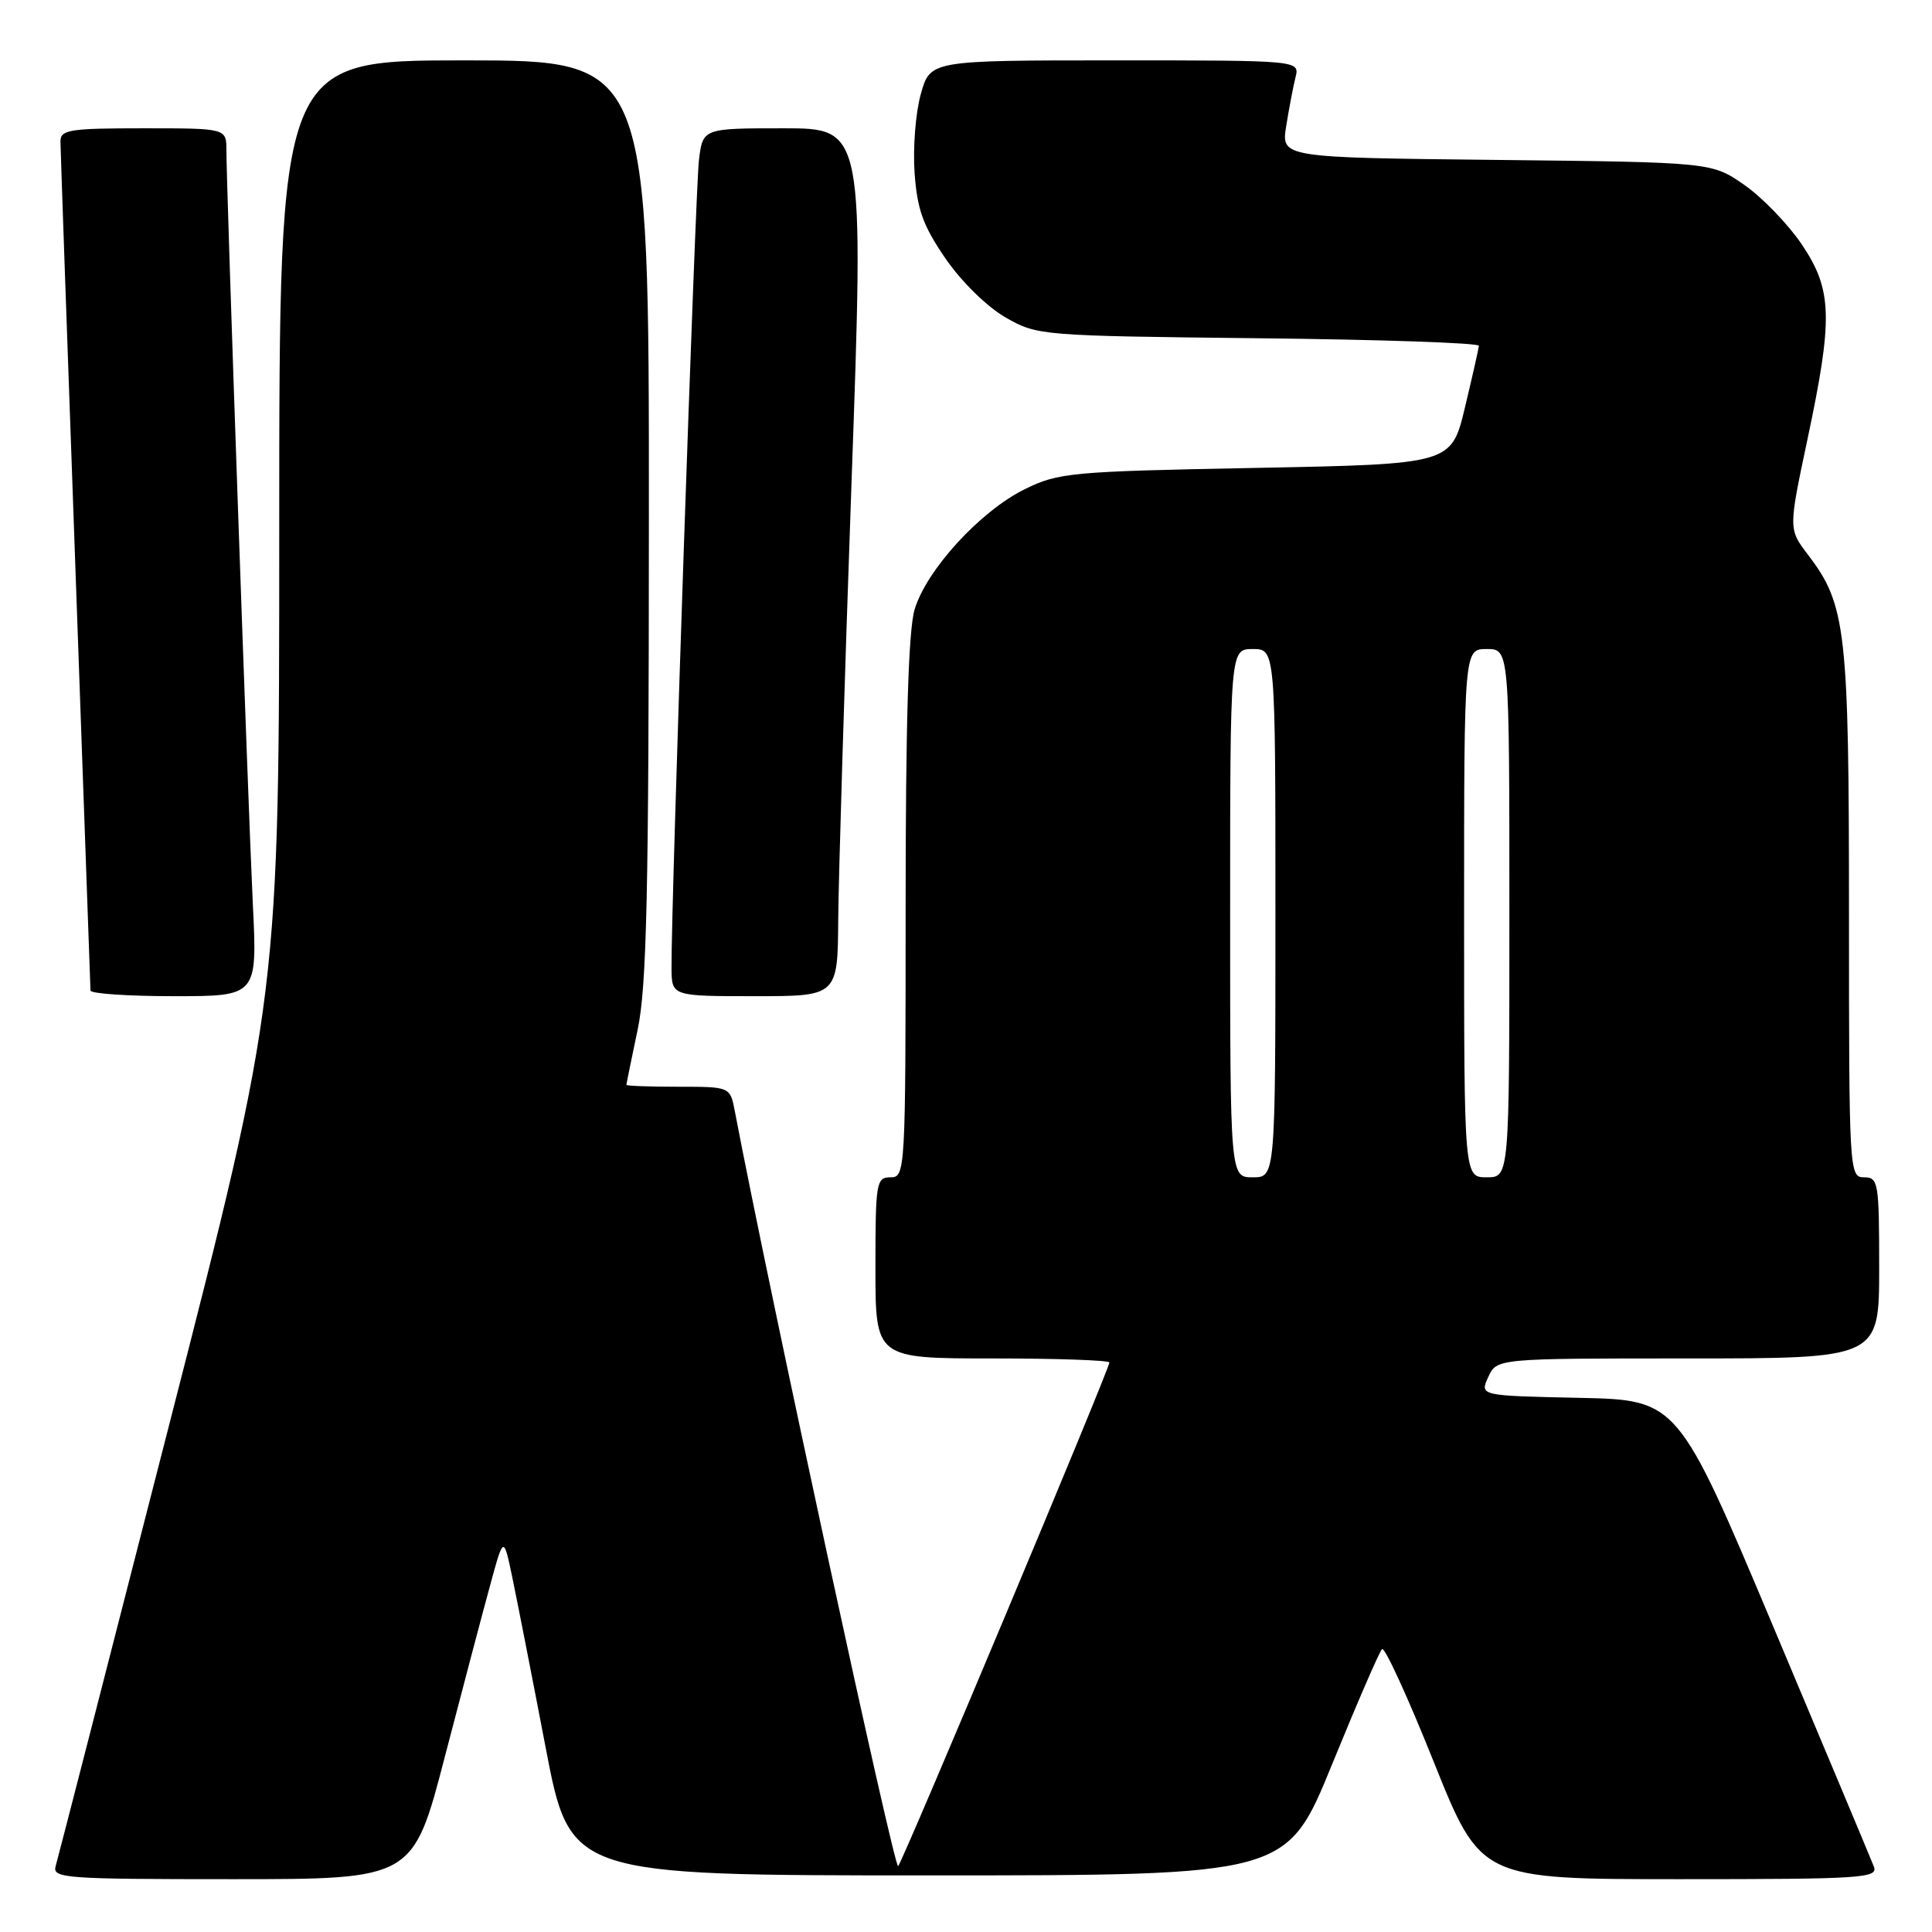 <?xml version="1.0" encoding="UTF-8" standalone="no"?>
<!DOCTYPE svg PUBLIC "-//W3C//DTD SVG 1.1//EN" "http://www.w3.org/Graphics/SVG/1.1/DTD/svg11.dtd" >
<svg xmlns="http://www.w3.org/2000/svg" xmlns:xlink="http://www.w3.org/1999/xlink" version="1.1" viewBox="0 0 256 256">
 <g >
 <path fill="currentColor"
d=" M 58.95 232.75 C 61.28 223.81 63.98 213.57 64.96 210.00 C 66.73 203.50 66.73 203.50 67.88 209.00 C 68.51 212.03 70.50 222.15 72.29 231.50 C 75.54 248.50 75.54 248.50 123.02 248.50 C 170.50 248.50 170.50 248.50 176.50 233.80 C 179.80 225.72 182.78 218.83 183.13 218.51 C 183.47 218.18 186.56 224.91 189.98 233.46 C 196.21 249.00 196.21 249.00 222.58 249.00 C 246.72 249.00 248.88 248.86 248.30 247.34 C 247.95 246.43 241.96 232.14 234.99 215.59 C 222.32 185.50 222.32 185.50 209.20 185.22 C 196.07 184.94 196.07 184.94 197.20 182.47 C 198.32 180.00 198.32 180.00 223.66 180.00 C 249.00 180.00 249.00 180.00 249.00 168.00 C 249.00 156.67 248.89 156.00 247.00 156.00 C 245.04 156.00 245.00 155.33 245.00 121.16 C 245.00 83.44 244.62 80.13 239.57 73.51 C 236.98 70.11 236.98 70.11 239.48 58.30 C 242.91 42.15 242.81 38.43 238.75 32.39 C 236.96 29.74 233.55 26.20 231.17 24.53 C 226.83 21.50 226.83 21.50 198.30 21.19 C 169.76 20.88 169.76 20.88 170.43 16.69 C 170.80 14.39 171.35 11.49 171.66 10.25 C 172.22 8.00 172.22 8.00 147.74 8.00 C 123.26 8.00 123.26 8.00 122.01 12.47 C 121.32 14.93 120.95 19.64 121.19 22.94 C 121.54 27.81 122.32 29.94 125.30 34.28 C 127.41 37.34 130.80 40.66 133.24 42.06 C 137.45 44.47 137.86 44.50 166.75 44.82 C 182.84 44.99 195.98 45.44 195.96 45.82 C 195.93 46.19 195.10 49.88 194.11 54.00 C 192.31 61.50 192.31 61.50 166.40 62.00 C 141.84 62.47 140.26 62.62 135.77 64.83 C 129.89 67.73 122.76 75.51 121.19 80.76 C 120.37 83.51 120.00 95.73 120.00 120.37 C 120.00 155.33 119.96 156.00 118.00 156.00 C 116.11 156.00 116.00 156.67 116.00 168.00 C 116.00 180.00 116.00 180.00 131.50 180.00 C 140.03 180.00 147.00 180.24 147.00 180.54 C 147.00 181.41 119.73 246.43 119.01 247.27 C 118.52 247.85 101.94 171.22 97.37 147.25 C 96.75 144.00 96.75 144.00 89.88 144.00 C 86.09 144.00 83.00 143.89 83.00 143.75 C 83.00 143.61 83.67 140.35 84.48 136.50 C 85.70 130.76 85.97 118.57 85.98 68.75 C 86.00 8.00 86.00 8.00 61.50 8.00 C 37.00 8.00 37.00 8.00 37.00 69.95 C 37.00 131.90 37.00 131.90 22.44 188.70 C 14.44 219.94 7.66 246.29 7.38 247.25 C 6.90 248.88 8.48 249.00 30.80 249.00 C 54.73 249.00 54.73 249.00 58.95 232.75 Z  M 33.50 119.75 C 32.87 106.76 30.00 24.87 30.00 19.92 C 30.00 17.00 30.00 17.00 19.00 17.00 C 9.19 17.00 8.00 17.19 8.01 18.75 C 8.02 19.71 8.91 45.25 10.00 75.50 C 11.09 105.75 11.98 130.84 11.99 131.25 C 11.99 131.66 16.97 132.00 23.05 132.00 C 34.10 132.00 34.10 132.00 33.50 119.75 Z  M 111.07 121.75 C 111.12 116.11 111.90 90.24 112.82 64.25 C 114.50 17.00 114.50 17.00 103.81 17.00 C 93.12 17.00 93.12 17.00 92.61 21.25 C 92.14 25.18 88.92 119.78 88.98 128.25 C 89.00 132.00 89.00 132.00 100.00 132.00 C 111.00 132.00 111.00 132.00 111.07 121.75 Z  M 163.00 121.00 C 163.00 86.00 163.00 86.00 166.00 86.00 C 169.00 86.00 169.00 86.00 169.00 121.00 C 169.00 156.00 169.00 156.00 166.00 156.00 C 163.00 156.00 163.00 156.00 163.00 121.00 Z  M 194.00 121.00 C 194.00 86.00 194.00 86.00 197.00 86.00 C 200.00 86.00 200.00 86.00 200.00 121.00 C 200.00 156.00 200.00 156.00 197.00 156.00 C 194.00 156.00 194.00 156.00 194.00 121.00 Z "/>
</g>
</svg>